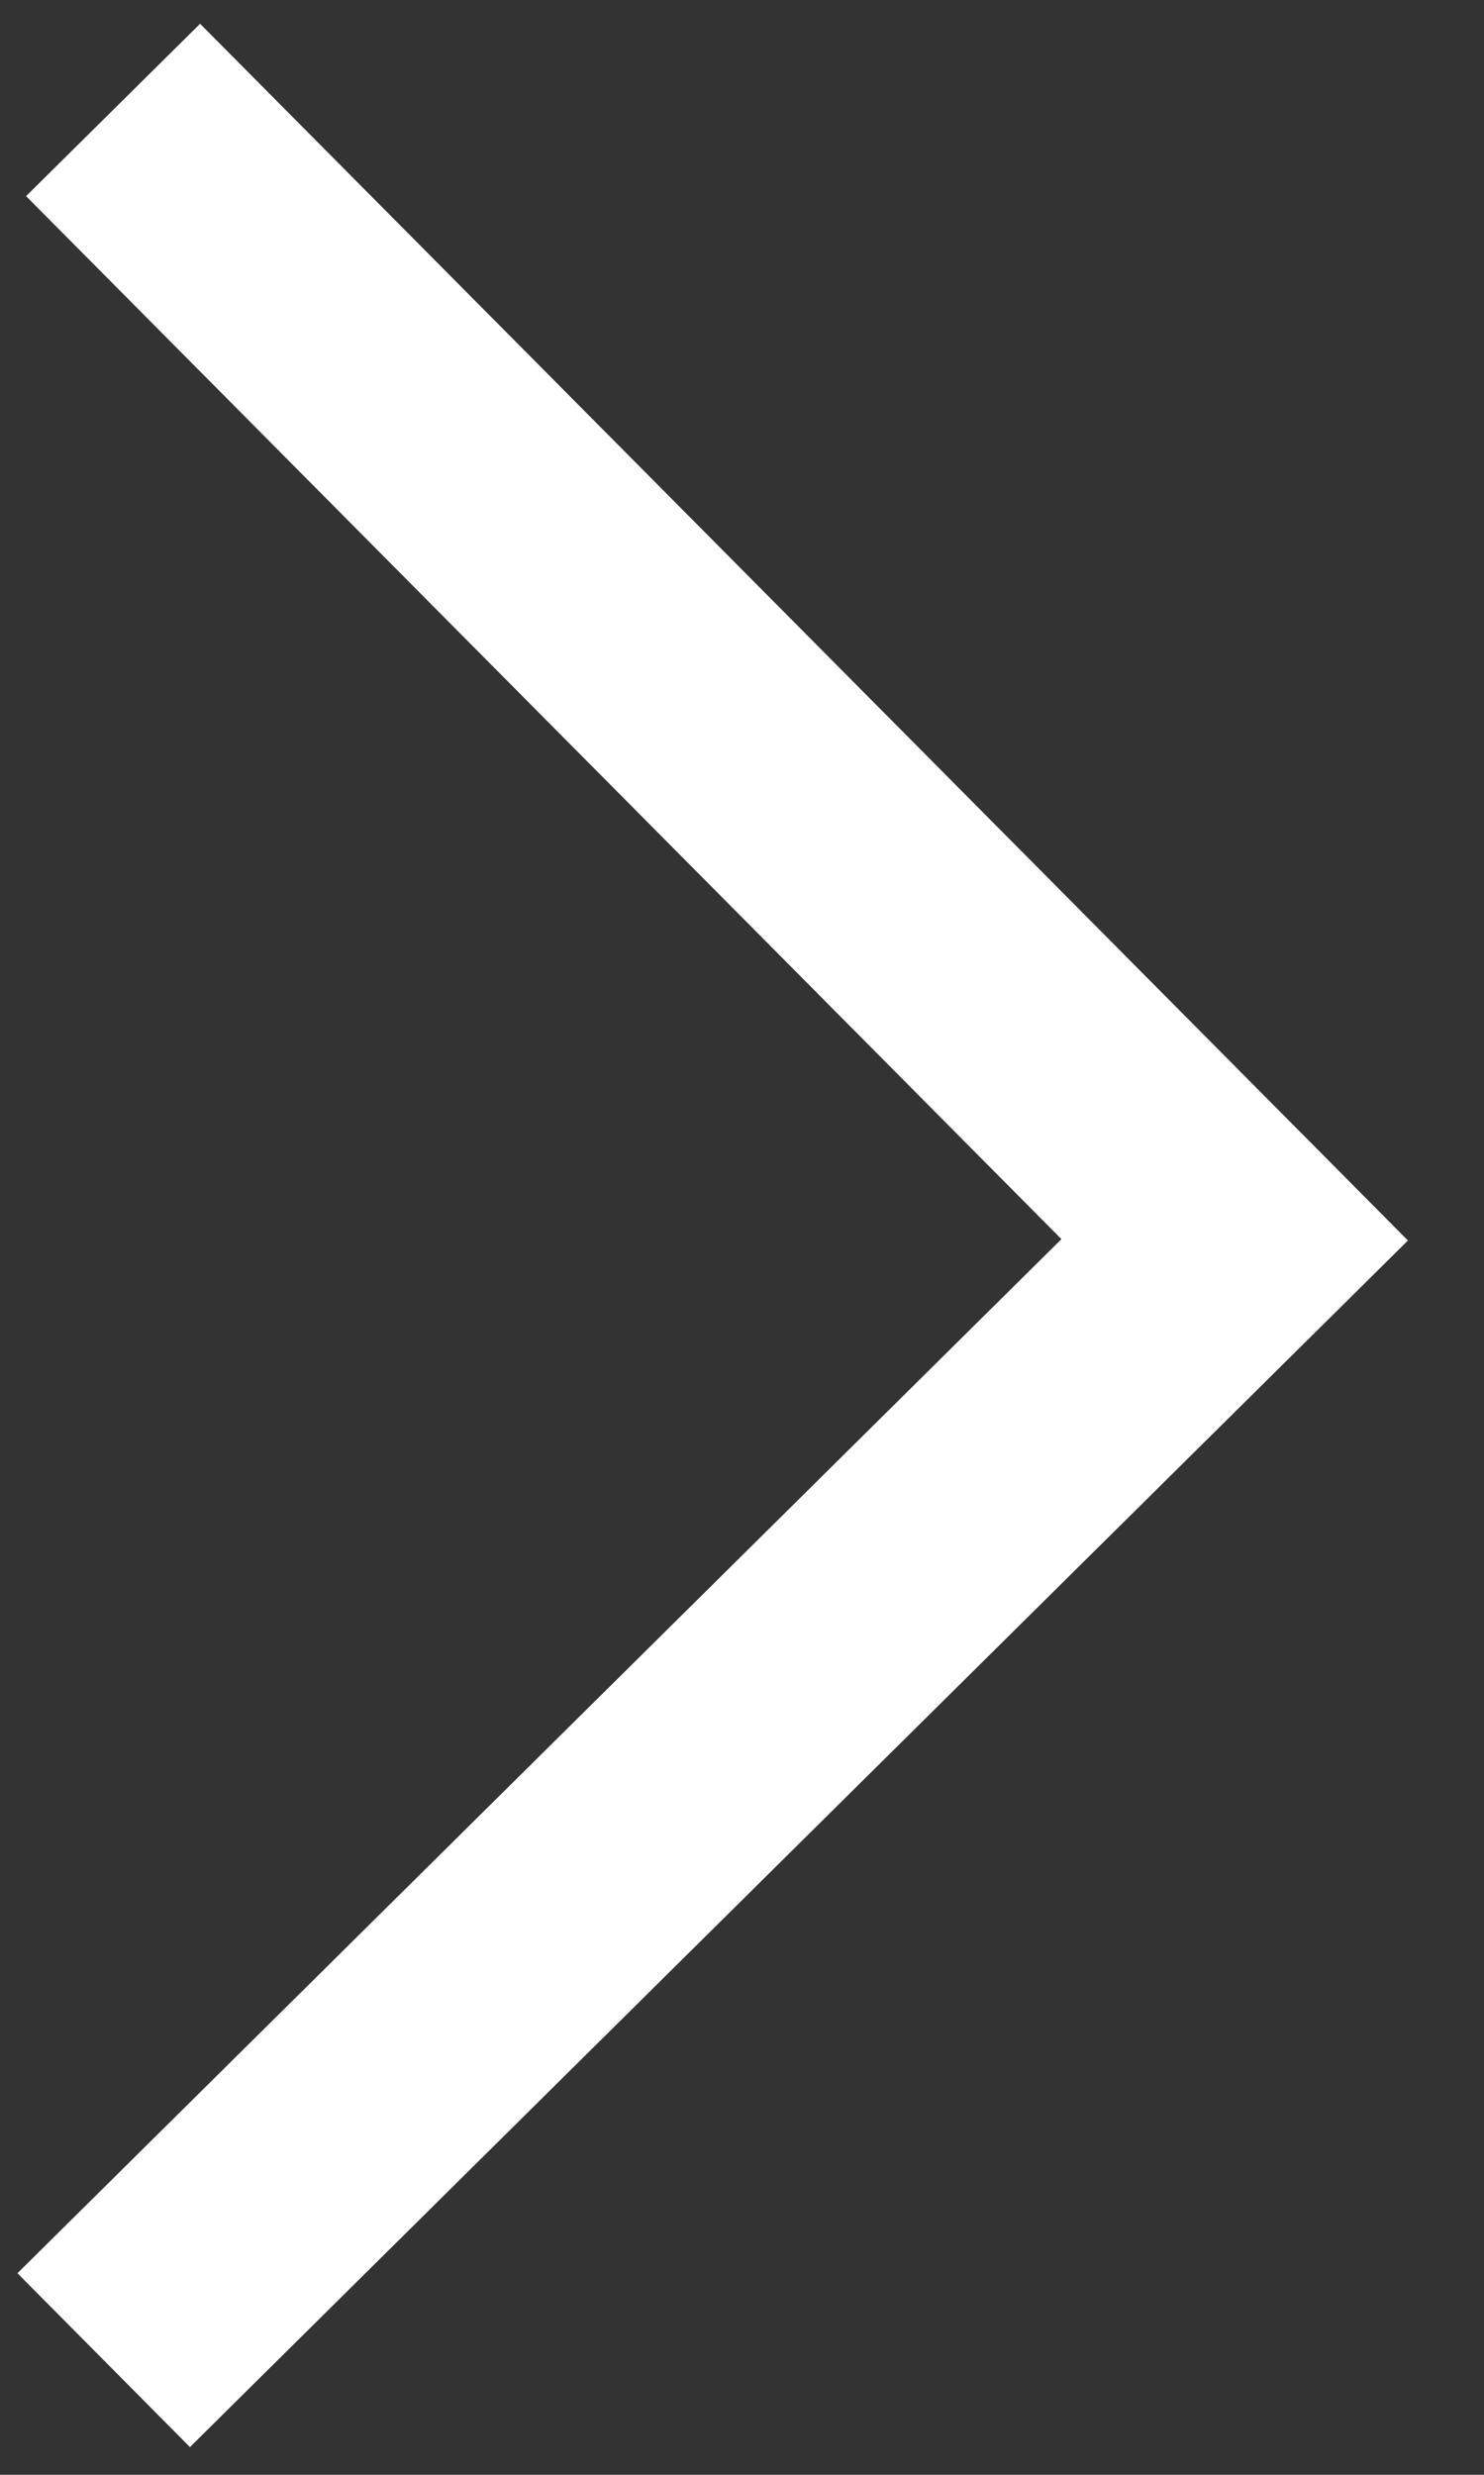﻿<?xml version="1.0" encoding="utf-8"?>
<svg version="1.1" xmlns:xlink="http://www.w3.org/1999/xlink" width="12px" height="20px" xmlns="http://www.w3.org/2000/svg">
  <rect width="100%" height="100%" fill="#333333" stroke="none"/>
  <g transform="matrix(1 0 0 1 -268 -389 )">
    <path d="M 11.385 10.025  L 1.618 0.192  L 0.211 1.585  L 8.583 10.014  L 0.141 18.371  L 1.536 19.776  L 11.385 10.025  Z " fill-rule="nonzero" fill="#ffffff" stroke="none" transform="matrix(1 0 0 1 268 389 )" />
  </g>
</svg>